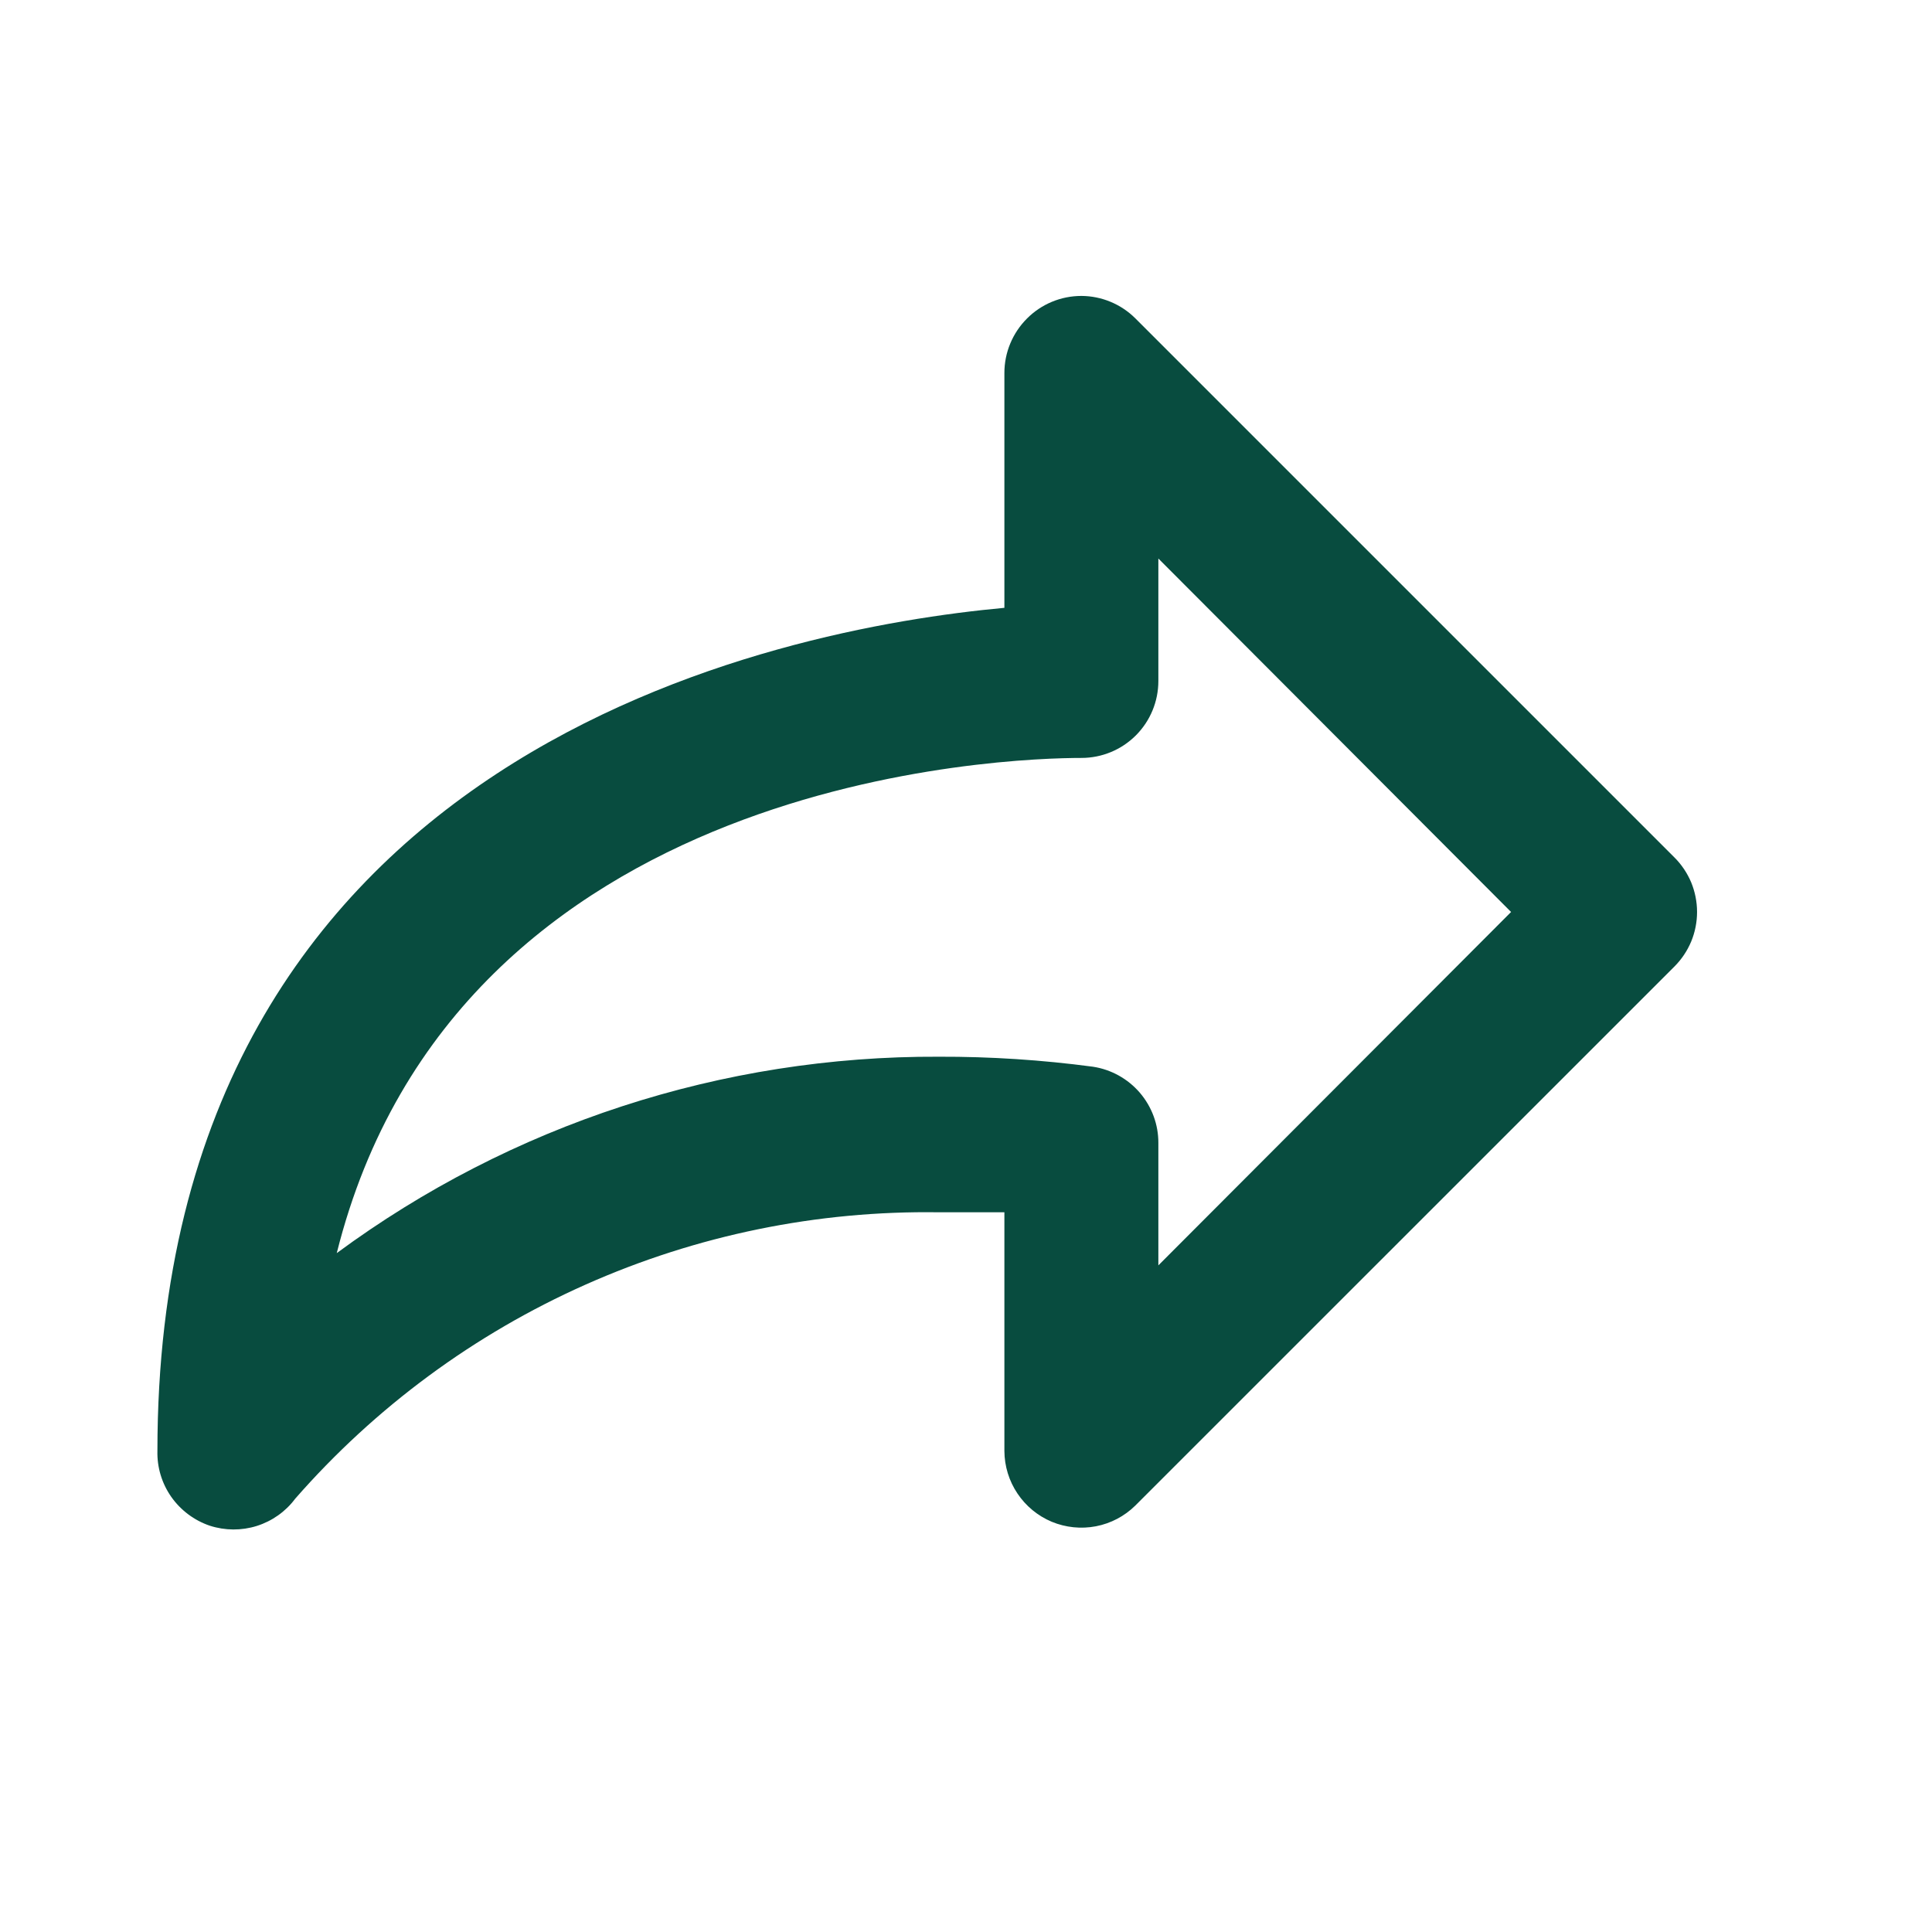 <svg width="23" height="23" viewBox="0 0 23 23" fill="none" xmlns="http://www.w3.org/2000/svg">
<path d="M11.957 7.236V4.44C11.957 4.197 12.054 3.964 12.226 3.792C12.397 3.62 12.63 3.523 12.874 3.523C13.114 3.524 13.345 3.62 13.515 3.789L19.932 10.206C20.018 10.291 20.086 10.393 20.133 10.504C20.179 10.616 20.203 10.736 20.203 10.857C20.203 10.978 20.179 11.098 20.133 11.209C20.086 11.321 20.018 11.422 19.932 11.508L13.515 17.924C13.387 18.05 13.224 18.136 13.047 18.17C12.87 18.204 12.687 18.185 12.52 18.116C12.354 18.046 12.212 17.929 12.112 17.779C12.012 17.63 11.958 17.454 11.957 17.273V14.432H11.178C9.73 14.41 8.294 14.704 6.971 15.293C5.647 15.882 4.468 16.752 3.514 17.842C3.4 17.995 3.24 18.108 3.057 18.166C2.875 18.223 2.679 18.222 2.497 18.163C2.312 18.1 2.152 17.98 2.039 17.82C1.927 17.66 1.869 17.469 1.874 17.273C1.874 8.913 9.28 7.483 11.957 7.236ZM11.178 12.58C11.791 12.578 12.403 12.618 13.011 12.699C13.228 12.732 13.426 12.842 13.569 13.008C13.712 13.175 13.791 13.387 13.79 13.607V15.064L17.989 10.857L13.79 6.649V8.107C13.79 8.35 13.694 8.583 13.522 8.755C13.35 8.927 13.117 9.023 12.874 9.023C12.04 9.023 5.439 9.207 4.009 14.918C6.085 13.387 8.599 12.568 11.178 12.58Z" fill="#084C3F"/>
</svg>
